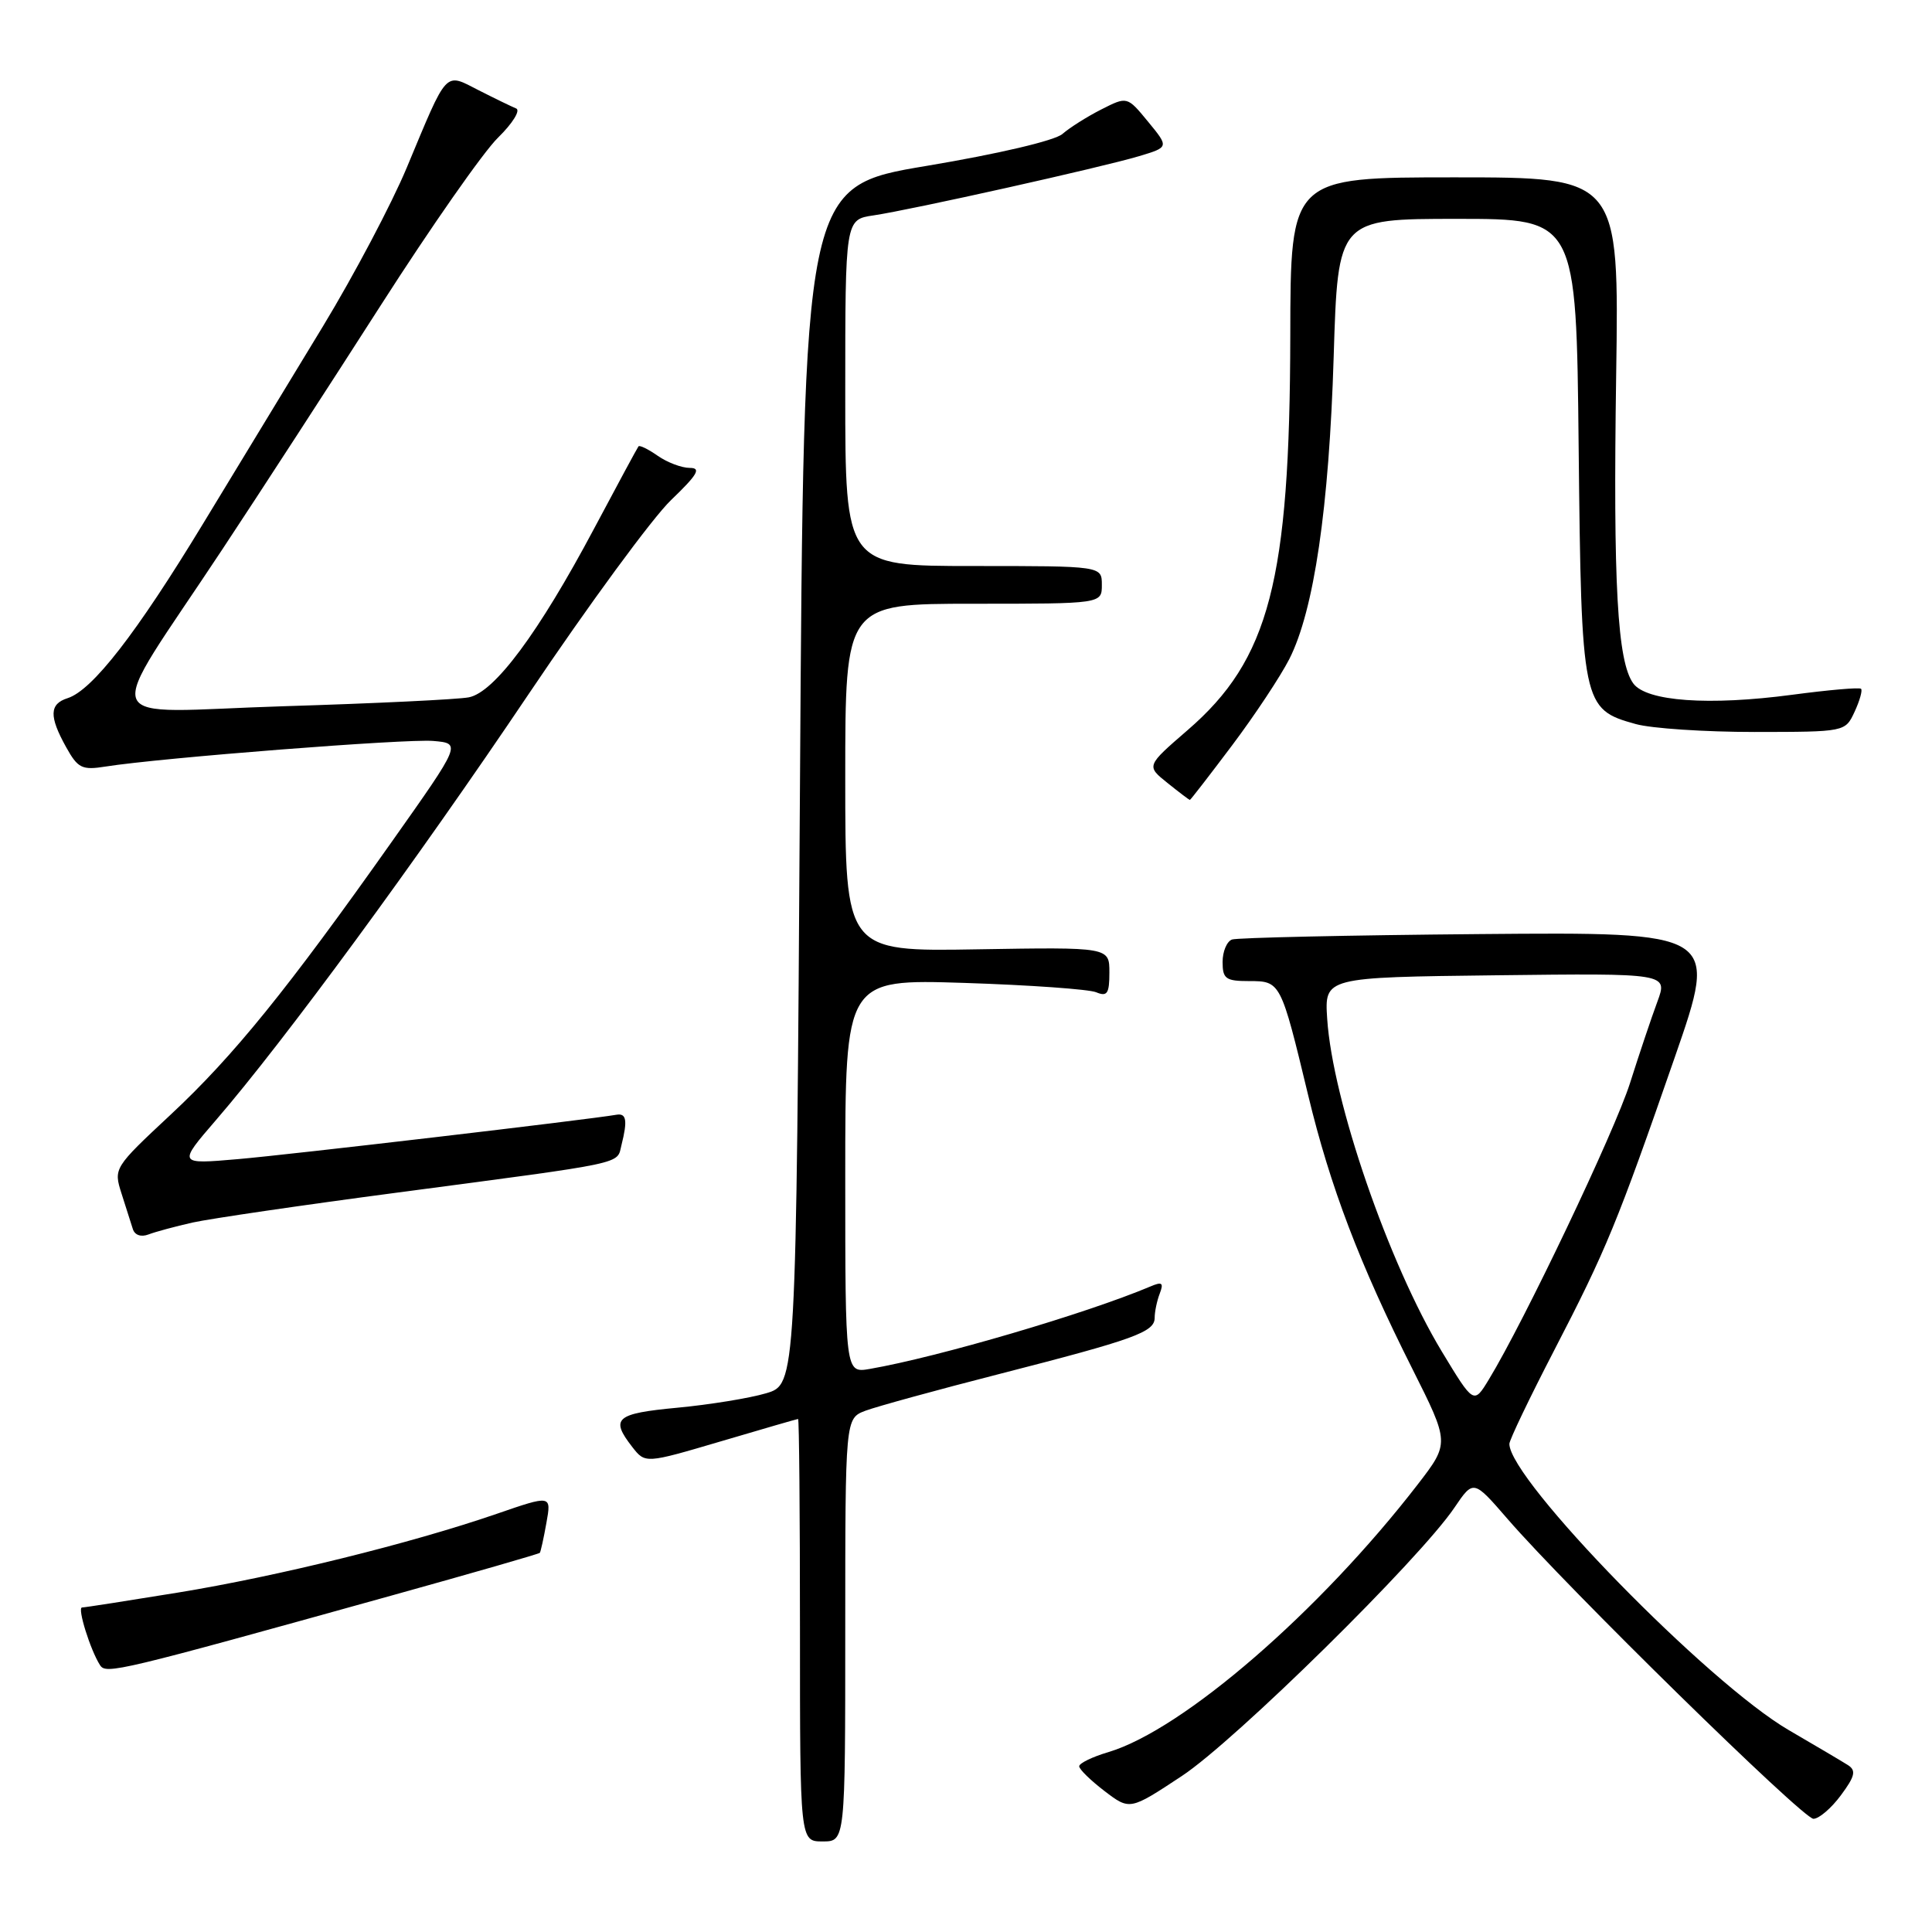 <?xml version="1.0" encoding="UTF-8" standalone="no"?>
<!DOCTYPE svg PUBLIC "-//W3C//DTD SVG 1.1//EN" "http://www.w3.org/Graphics/SVG/1.1/DTD/svg11.dtd" >
<svg xmlns="http://www.w3.org/2000/svg" xmlns:xlink="http://www.w3.org/1999/xlink" version="1.1" viewBox="0 0 256 256">
 <g >
 <path fill="currentColor"
d=" M 112.00 215.98 C 112.00 187.95 112.00 187.95 114.67 186.93 C 116.14 186.38 124.13 184.18 132.42 182.06 C 150.36 177.46 153.00 176.51 153.00 174.61 C 153.00 173.81 153.30 172.37 153.67 171.41 C 154.22 169.97 153.99 169.80 152.42 170.47 C 143.92 174.06 124.32 179.82 115.25 181.39 C 112.00 181.95 112.00 181.95 112.00 155.84 C 112.00 129.74 112.00 129.74 127.75 130.24 C 136.41 130.52 144.29 131.08 145.25 131.48 C 146.71 132.09 147.00 131.67 147.00 128.86 C 147.00 125.50 147.00 125.50 129.50 125.79 C 112.00 126.09 112.00 126.09 112.00 103.04 C 112.00 80.00 112.00 80.00 129.00 80.00 C 146.00 80.00 146.00 80.00 146.00 77.50 C 146.00 75.00 146.00 75.00 129.00 75.00 C 112.00 75.00 112.00 75.00 112.00 52.05 C 112.00 29.09 112.00 29.09 115.75 28.54 C 120.81 27.79 146.01 22.17 150.94 20.69 C 154.90 19.50 154.90 19.50 152.13 16.13 C 149.36 12.76 149.36 12.76 145.93 14.50 C 144.04 15.46 141.73 16.92 140.78 17.75 C 139.77 18.63 132.33 20.38 122.78 21.98 C 106.50 24.70 106.50 24.70 106.00 104.07 C 105.50 183.44 105.50 183.44 101.50 184.62 C 99.30 185.27 94.01 186.13 89.75 186.53 C 81.58 187.30 80.83 187.94 83.77 191.72 C 85.50 193.94 85.50 193.94 95.50 190.99 C 101.00 189.36 105.61 188.03 105.75 188.02 C 105.89 188.01 106.00 200.60 106.00 216.00 C 106.00 244.00 106.00 244.00 109.00 244.00 C 112.00 244.00 112.00 244.00 112.00 215.98 Z  M 243.93 237.88 C 245.80 235.36 245.97 234.60 244.87 233.89 C 244.12 233.41 240.59 231.33 237.04 229.26 C 226.31 223.02 200.00 196.07 200.00 191.32 C 200.00 190.81 202.67 185.24 205.93 178.94 C 212.85 165.58 214.29 162.07 221.95 140.00 C 227.67 123.50 227.67 123.50 196.08 123.77 C 178.71 123.92 163.94 124.25 163.25 124.49 C 162.56 124.74 162.00 126.08 162.00 127.47 C 162.00 129.70 162.42 130.00 165.52 130.00 C 169.68 130.00 169.71 130.05 173.34 145.13 C 176.26 157.26 180.15 167.47 187.13 181.35 C 192.08 191.21 192.08 191.21 187.86 196.69 C 174.86 213.53 156.77 229.19 146.88 232.16 C 144.74 232.79 143.00 233.64 143.00 234.04 C 143.00 234.44 144.51 235.91 146.35 237.32 C 149.71 239.88 149.71 239.88 156.60 235.33 C 163.65 230.68 188.11 206.60 192.72 199.77 C 195.24 196.05 195.24 196.05 199.76 201.27 C 207.63 210.36 238.89 241.00 240.29 241.00 C 241.02 241.00 242.66 239.60 243.93 237.88 Z  M 51.91 211.41 C 62.59 208.44 71.41 205.90 71.53 205.76 C 71.64 205.62 72.04 203.83 72.40 201.80 C 73.07 198.09 73.07 198.09 65.79 200.60 C 54.40 204.52 36.74 208.88 23.55 211.03 C 16.92 212.11 11.22 213.00 10.87 213.00 C 10.21 213.00 11.97 218.65 13.26 220.65 C 14.05 221.88 15.65 221.50 51.91 211.41 Z  M 25.53 161.99 C 27.84 161.48 40.02 159.69 52.61 158.03 C 83.44 153.95 81.70 154.32 82.35 151.72 C 83.17 148.46 83.01 147.48 81.68 147.71 C 77.94 148.36 38.23 153.02 31.53 153.59 C 23.56 154.28 23.56 154.28 28.64 148.39 C 37.68 137.92 55.21 114.03 70.02 92.01 C 77.97 80.19 86.47 68.60 88.92 66.26 C 92.44 62.88 92.95 62.00 91.40 62.00 C 90.33 62.00 88.42 61.28 87.16 60.40 C 85.90 59.52 84.75 58.95 84.60 59.15 C 84.45 59.34 81.80 64.25 78.71 70.06 C 71.38 83.85 65.51 91.75 62.12 92.40 C 60.68 92.68 49.64 93.21 37.59 93.58 C 12.36 94.36 13.42 97.07 29.45 72.81 C 34.43 65.29 43.89 50.70 50.49 40.40 C 57.08 30.11 64.05 20.13 65.99 18.24 C 67.93 16.34 69.00 14.61 68.39 14.37 C 67.78 14.12 65.55 13.04 63.43 11.96 C 58.86 9.63 59.38 9.08 53.90 22.21 C 51.90 27.00 46.91 36.45 42.81 43.21 C 38.71 49.97 31.56 61.74 26.92 69.37 C 18.06 83.97 12.23 91.47 8.96 92.51 C 6.54 93.28 6.49 94.91 8.75 98.98 C 10.32 101.81 10.86 102.07 14.00 101.57 C 21.24 100.42 53.84 97.87 57.41 98.18 C 61.13 98.50 61.13 98.50 51.94 111.50 C 38.07 131.13 30.94 139.93 22.60 147.71 C 15.09 154.72 15.04 154.81 16.10 158.14 C 16.69 159.99 17.37 162.11 17.60 162.85 C 17.85 163.66 18.69 163.95 19.68 163.57 C 20.59 163.22 23.23 162.51 25.53 161.99 Z  M 163.27 98.75 C 166.27 94.76 169.67 89.62 170.84 87.33 C 174.11 80.89 176.11 67.28 176.72 47.25 C 177.28 29.00 177.28 29.00 193.08 29.00 C 208.87 29.00 208.87 29.00 209.18 59.30 C 209.54 93.40 209.66 93.98 216.74 95.94 C 218.81 96.52 225.90 96.99 232.50 96.99 C 244.50 96.98 244.50 96.98 245.74 94.32 C 246.42 92.85 246.81 91.48 246.60 91.27 C 246.40 91.06 242.29 91.42 237.48 92.06 C 226.44 93.53 218.16 92.94 216.42 90.56 C 214.31 87.68 213.74 77.42 214.15 49.74 C 214.54 23.50 214.54 23.50 192.77 23.50 C 171.00 23.50 171.00 23.50 170.97 44.50 C 170.91 76.99 168.20 87.39 157.36 96.75 C 151.88 101.49 151.88 101.49 154.69 103.74 C 156.23 104.98 157.57 105.99 157.66 106.00 C 157.75 106.00 160.27 102.74 163.27 98.75 Z  M 191.04 179.07 C 184.00 167.41 176.57 145.85 175.86 135.00 C 175.50 129.50 175.50 129.50 198.25 129.23 C 221.00 128.96 221.00 128.96 219.61 132.73 C 218.84 134.80 217.21 139.65 215.99 143.50 C 213.94 149.96 201.95 175.12 197.28 182.79 C 195.28 186.08 195.28 186.08 191.04 179.07 Z "/>
</g>
</svg>